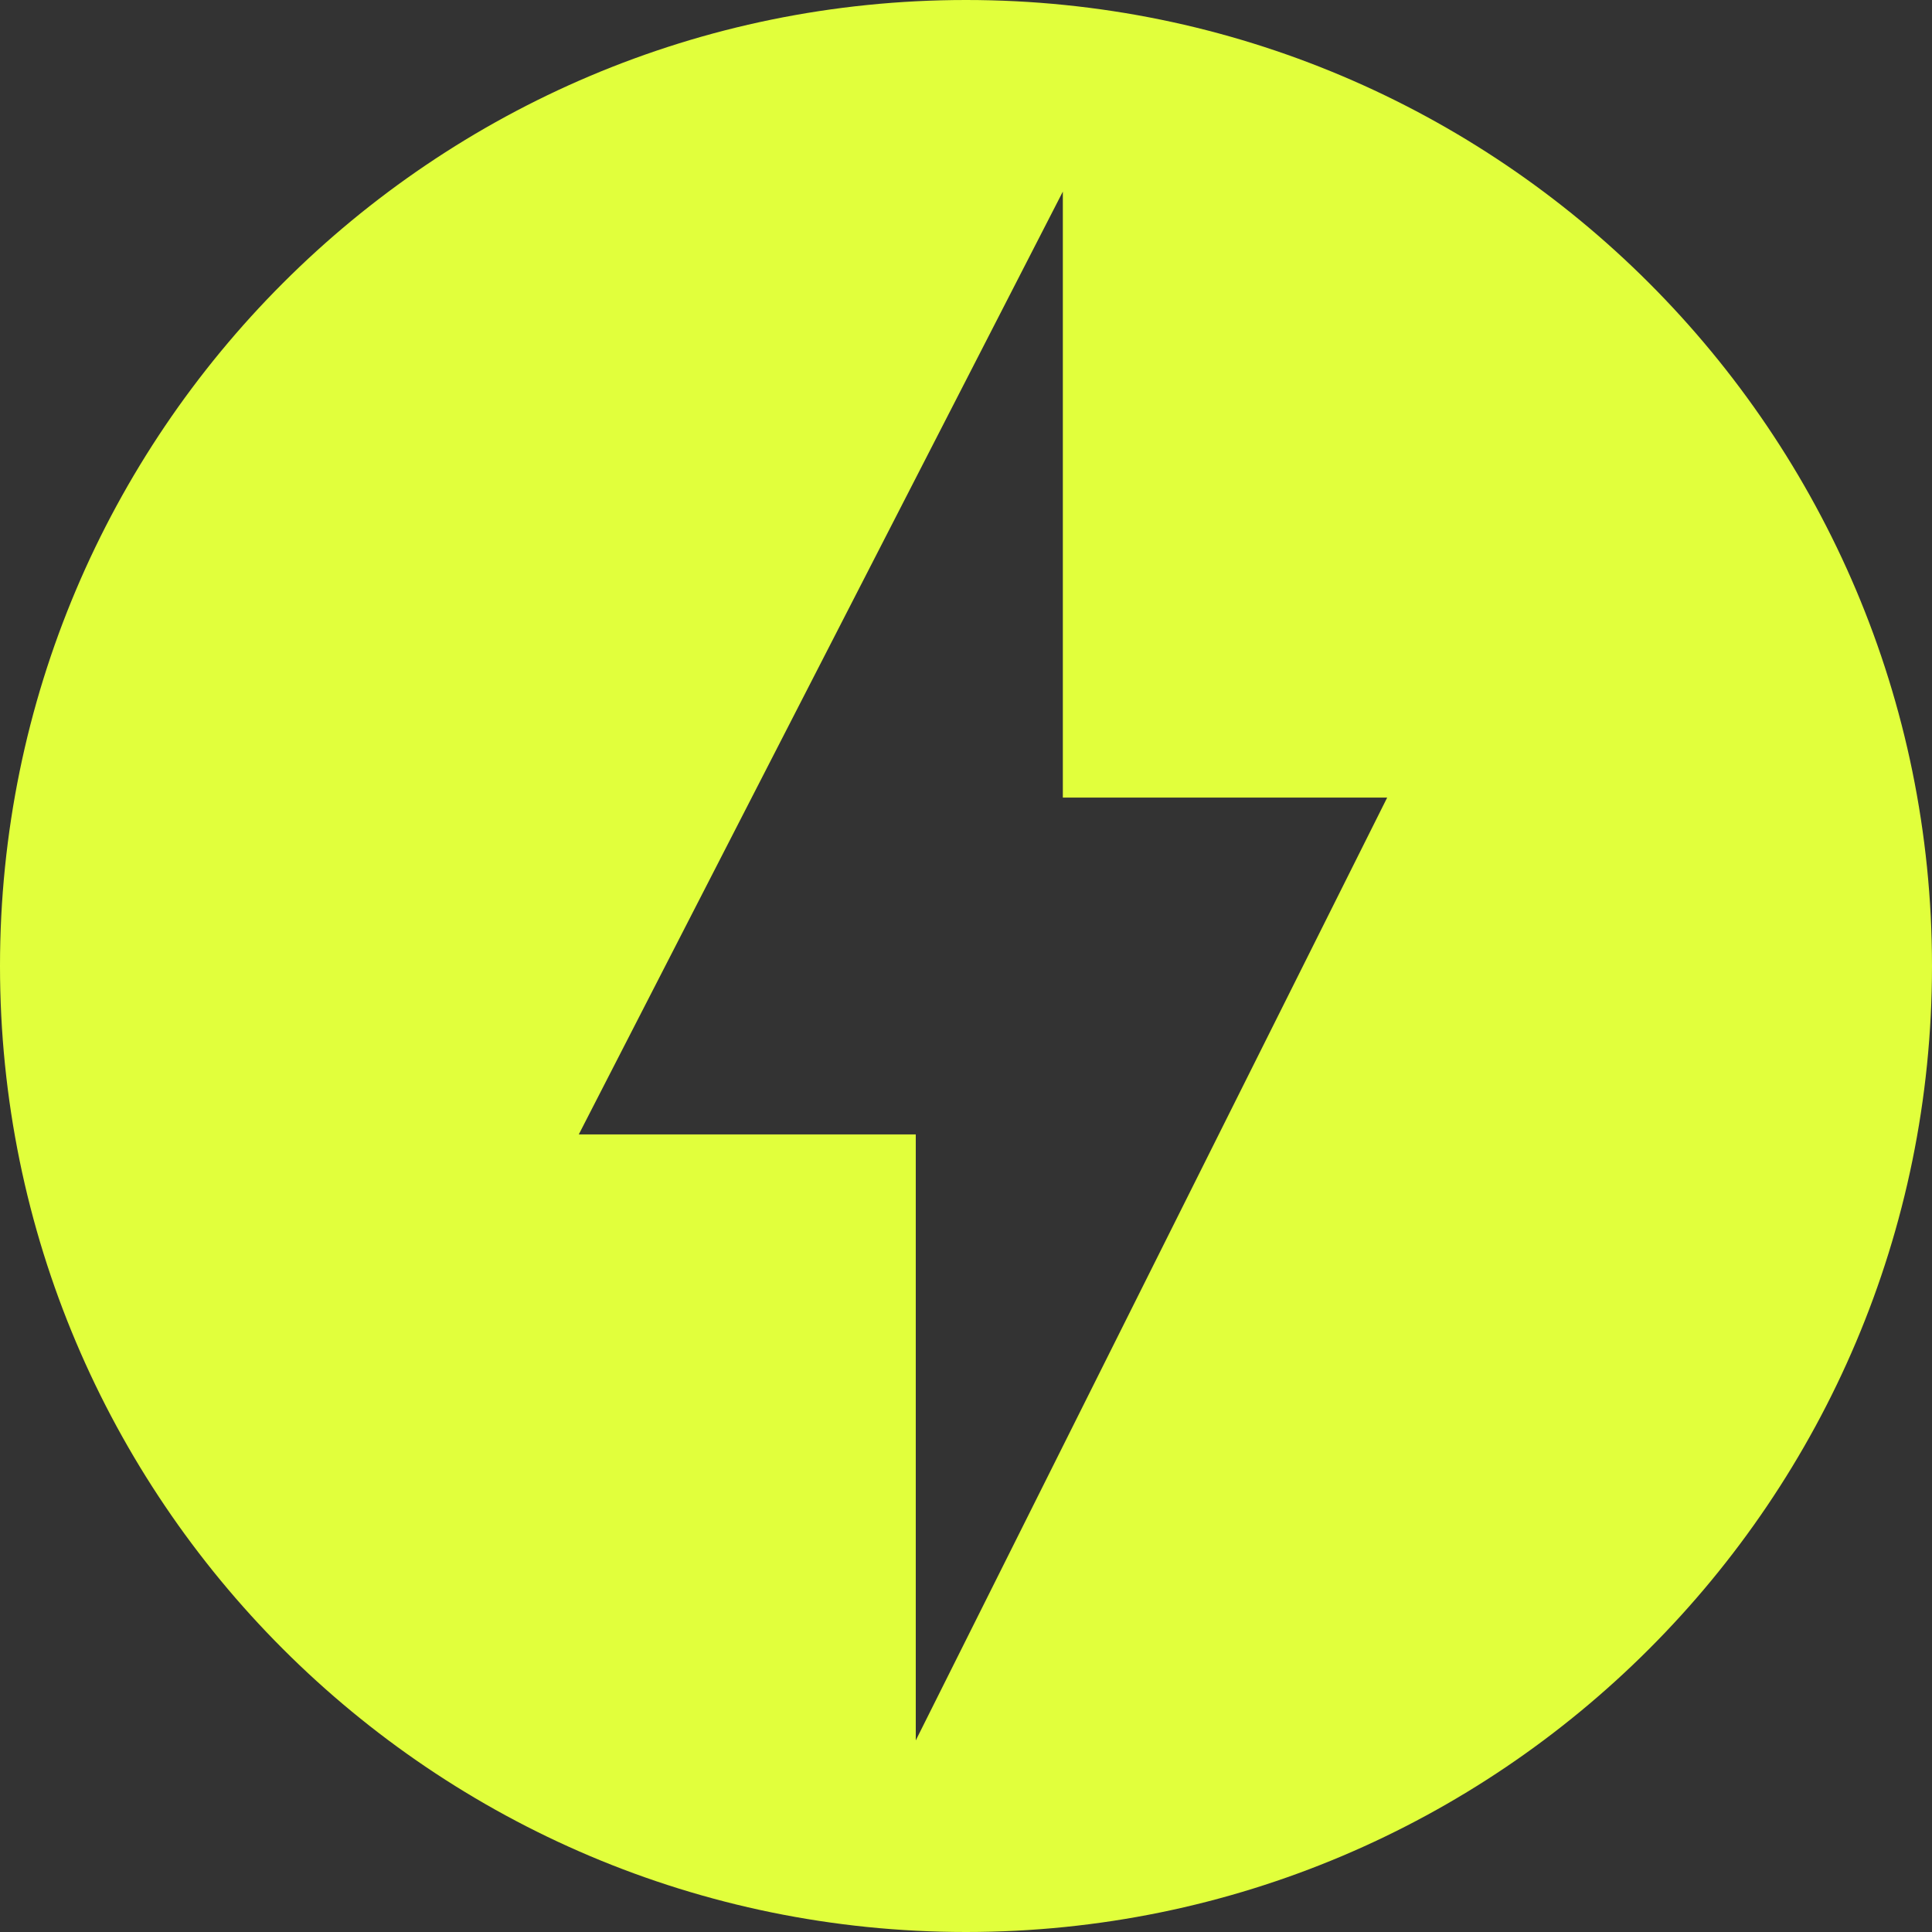 <svg width="24" height="24" viewBox="0 0 24 24" fill="none" xmlns="http://www.w3.org/2000/svg">
<rect x="0" y="0" width="24" height="24" fill="#333333" stroke="none"/>
<path d="M12 0C5.375 0 0 5.375 0 12C0 18.627 5.375 24 12 24C18.626 24 24 18.627 24 12C24 5.375 18.627 0 12 0ZM11.376 21.62V14.092H7.19L13.203 2.38V9.908H17.232L11.376 21.62Z" fill="#E1FF3C"/>
</svg>

